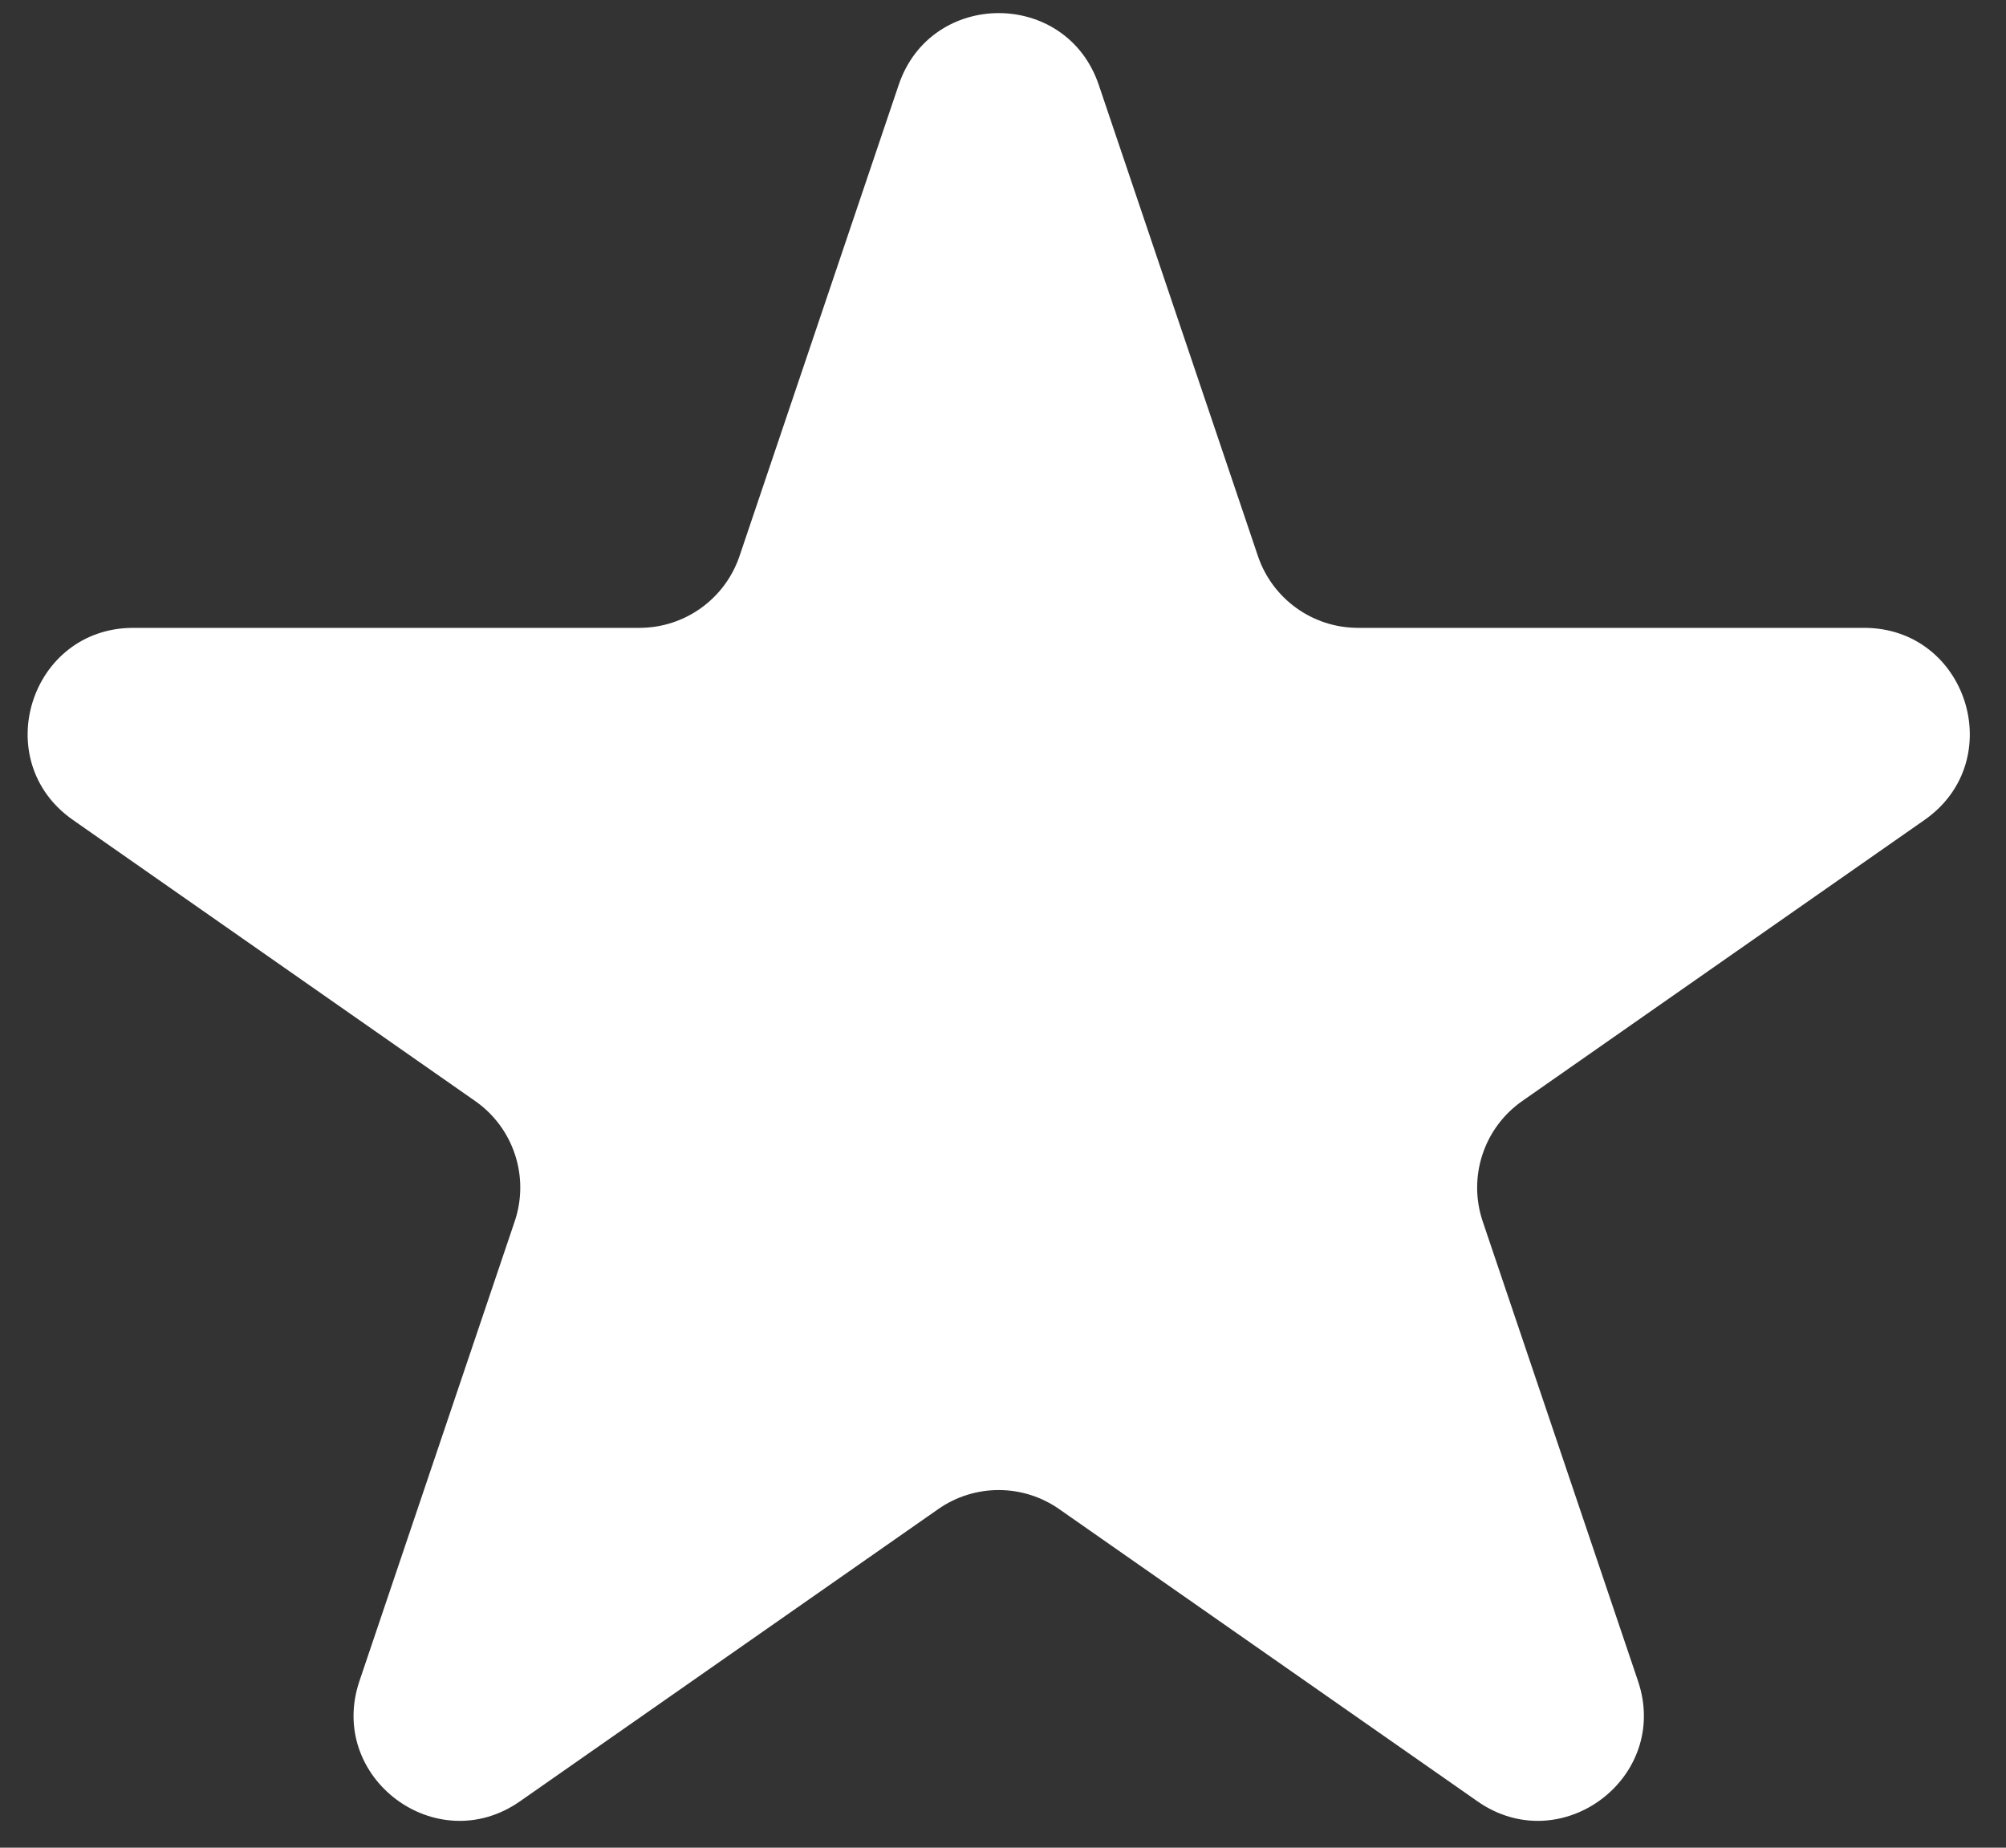 <svg width="38" height="35" viewBox="0 0 38 35" fill="none" xmlns="http://www.w3.org/2000/svg">
<rect x="0" y="0" width="38" height="35" fill="#333333" stroke="none"/>
<path d="M17.024 1.608C17.637 -0.205 20.201 -0.205 20.814 1.608L23.829 10.533C24.104 11.345 24.866 11.893 25.724 11.893H35.311C37.267 11.893 38.06 14.412 36.456 15.532L28.836 20.856C28.108 21.365 27.803 22.294 28.087 23.136L31.029 31.843C31.647 33.672 29.571 35.228 27.989 34.122L20.064 28.586C19.376 28.105 18.461 28.105 17.773 28.586L9.849 34.122C8.266 35.228 6.191 33.672 6.809 31.843L9.75 23.136C10.035 22.294 9.73 21.365 9.001 20.856L1.382 15.532C-0.222 14.412 0.571 11.893 2.527 11.893H12.114C12.972 11.893 13.734 11.345 14.009 10.533L17.024 1.608Z" fill="white"/>
</svg>
